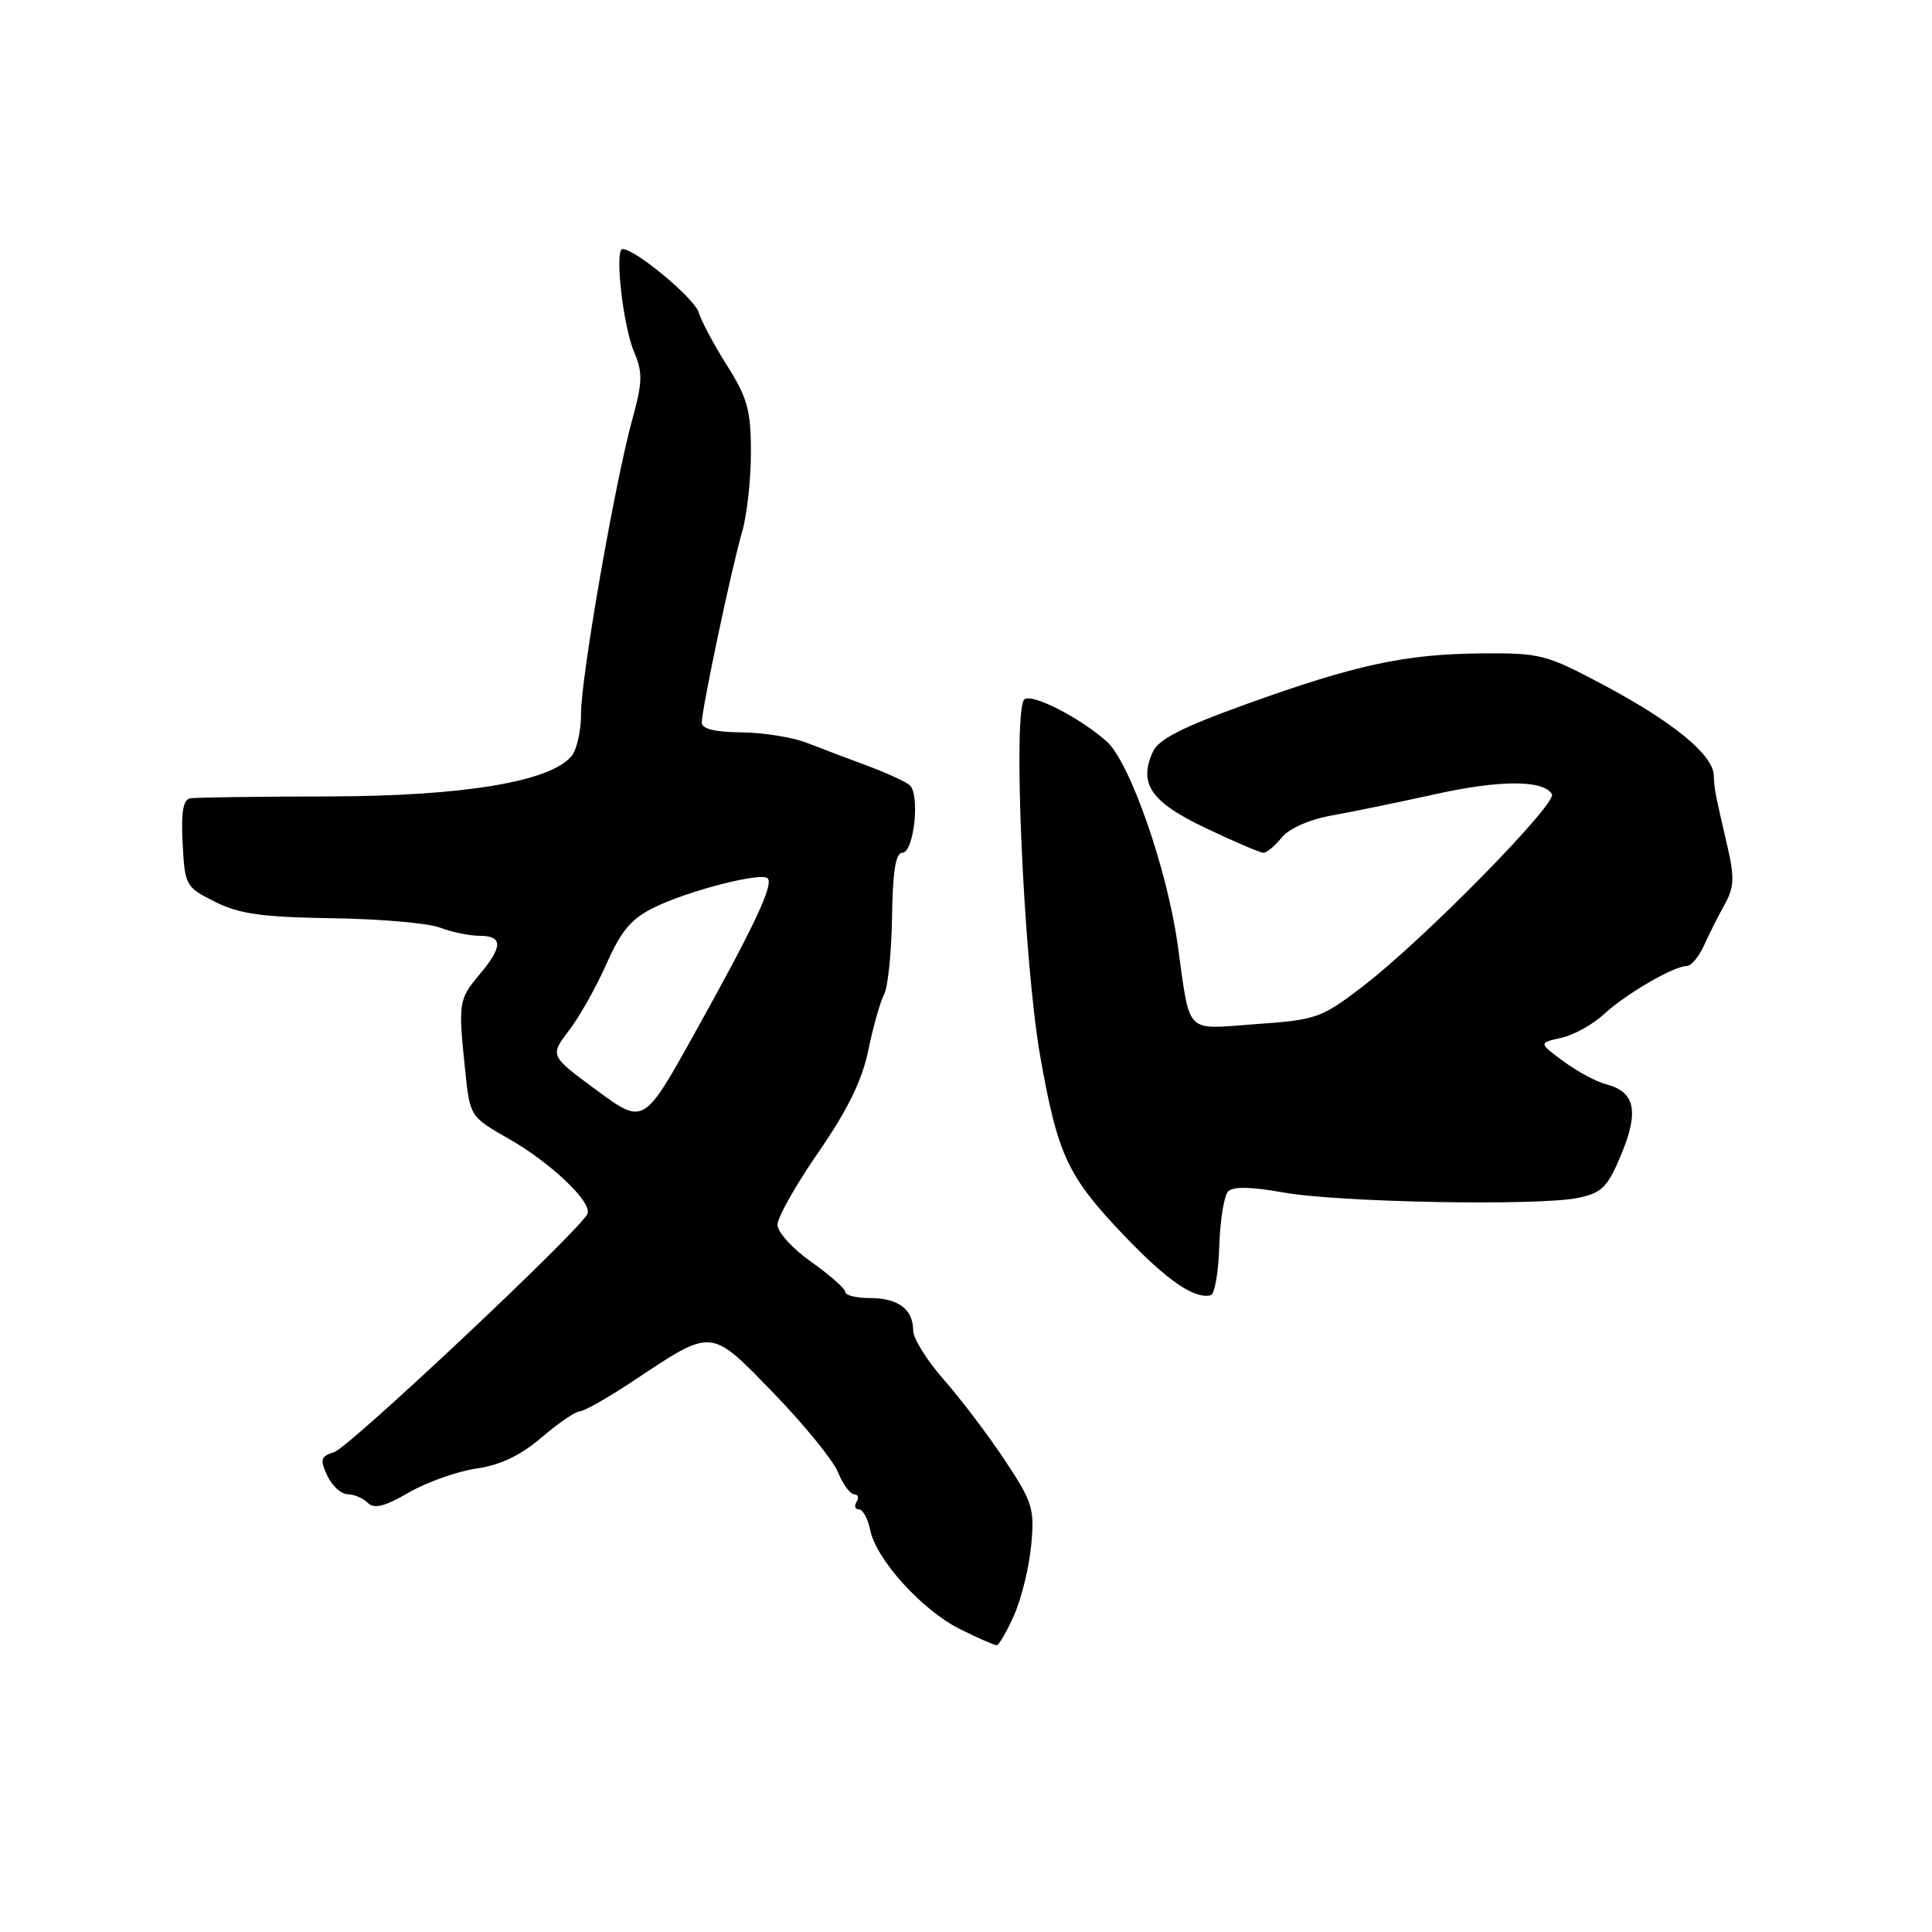 <?xml version="1.0" encoding="UTF-8" standalone="no"?>
<!DOCTYPE svg PUBLIC "-//W3C//DTD SVG 1.1//EN" "http://www.w3.org/Graphics/SVG/1.1/DTD/svg11.dtd" >
<svg xmlns="http://www.w3.org/2000/svg" xmlns:xlink="http://www.w3.org/1999/xlink" version="1.1" viewBox="0 0 256 256">
 <g >
 <path fill="currentColor"
d=" M 134.38 214.00 C 135.35 211.80 136.37 207.64 136.64 204.75 C 137.10 199.90 136.83 199.04 133.12 193.45 C 130.91 190.12 127.28 185.33 125.05 182.80 C 122.82 180.27 121.00 177.34 121.00 176.30 C 121.00 173.49 119.02 172.00 115.30 172.00 C 113.48 172.00 112.00 171.64 112.00 171.19 C 112.00 170.75 109.97 168.96 107.50 167.21 C 105.02 165.47 103.01 163.25 103.02 162.27 C 103.03 161.30 105.48 156.96 108.47 152.64 C 112.33 147.05 114.24 143.14 115.06 139.14 C 115.70 136.04 116.64 132.71 117.15 131.75 C 117.66 130.78 118.13 126.17 118.20 121.50 C 118.28 115.49 118.68 113.00 119.56 113.00 C 121.11 113.00 121.95 105.20 120.52 104.02 C 119.95 103.55 117.46 102.41 114.99 101.49 C 112.52 100.58 108.92 99.21 107.00 98.46 C 105.08 97.70 101.14 97.07 98.25 97.04 C 94.74 97.01 93.00 96.58 92.99 95.75 C 92.99 93.95 96.94 75.22 98.33 70.50 C 98.97 68.30 99.50 63.56 99.50 59.97 C 99.50 54.38 99.05 52.74 96.36 48.47 C 94.63 45.74 92.93 42.56 92.59 41.41 C 92.03 39.53 84.19 33.00 82.49 33.00 C 81.41 33.00 82.55 43.19 84.03 46.66 C 85.18 49.36 85.14 50.67 83.76 55.66 C 81.46 64.03 76.98 89.77 76.99 94.56 C 77.00 96.79 76.44 99.31 75.75 100.16 C 72.98 103.57 61.42 105.50 43.50 105.53 C 34.15 105.55 25.92 105.66 25.20 105.78 C 24.27 105.94 23.98 107.63 24.20 111.75 C 24.49 117.35 24.60 117.55 28.50 119.50 C 31.72 121.11 34.73 121.53 44.00 121.67 C 50.33 121.76 56.77 122.32 58.32 122.92 C 59.86 123.51 62.23 124.00 63.57 124.00 C 66.66 124.00 66.65 125.44 63.50 129.18 C 60.77 132.43 60.70 132.87 61.64 141.84 C 62.28 147.96 62.29 147.97 67.39 150.88 C 72.93 154.03 78.44 159.25 77.86 160.81 C 77.15 162.74 46.30 191.77 44.29 192.41 C 42.49 192.98 42.37 193.38 43.36 195.52 C 43.99 196.88 45.20 197.99 46.05 197.99 C 46.90 198.00 48.11 198.51 48.73 199.13 C 49.58 199.98 50.97 199.63 54.18 197.76 C 56.56 196.39 60.58 194.96 63.12 194.59 C 66.31 194.13 68.99 192.85 71.78 190.46 C 74.00 188.56 76.28 187.00 76.84 187.00 C 77.40 187.00 80.58 185.19 83.90 182.99 C 94.52 175.93 94.05 175.89 102.47 184.56 C 106.50 188.72 110.36 193.45 111.03 195.06 C 111.69 196.68 112.66 198.00 113.18 198.00 C 113.70 198.00 113.84 198.45 113.50 199.00 C 113.16 199.55 113.30 200.00 113.82 200.00 C 114.33 200.00 115.00 201.24 115.31 202.75 C 116.10 206.66 122.22 213.40 127.23 215.88 C 129.58 217.05 131.75 218.00 132.06 218.00 C 132.36 218.00 133.41 216.20 134.38 214.00 Z  M 161.56 165.11 C 161.67 161.67 162.20 158.40 162.74 157.86 C 163.40 157.20 165.86 157.25 169.99 158.00 C 177.33 159.33 203.89 159.82 209.13 158.72 C 212.29 158.05 213.02 157.32 214.86 152.88 C 217.21 147.22 216.63 144.63 212.78 143.66 C 211.52 143.34 209.01 141.98 207.18 140.64 C 203.87 138.19 203.87 138.19 206.85 137.53 C 208.50 137.17 211.06 135.75 212.54 134.38 C 215.43 131.70 221.80 128.00 223.52 128.00 C 224.09 128.00 225.12 126.76 225.80 125.25 C 226.48 123.74 227.72 121.29 228.54 119.82 C 229.77 117.63 229.84 116.27 228.93 112.32 C 227.21 104.88 227.16 104.62 227.08 102.69 C 226.96 99.99 221.69 95.67 212.61 90.83 C 204.89 86.71 204.11 86.51 196.32 86.58 C 186.20 86.66 179.68 88.07 165.14 93.30 C 156.67 96.35 153.52 97.95 152.76 99.62 C 150.83 103.87 152.50 106.28 159.81 109.75 C 163.57 111.54 167.00 113.00 167.42 113.00 C 167.84 113.00 168.93 112.09 169.84 110.97 C 170.83 109.76 173.52 108.58 176.50 108.05 C 179.25 107.56 185.40 106.29 190.16 105.24 C 198.77 103.33 204.47 103.33 205.64 105.22 C 206.39 106.44 188.64 124.51 180.67 130.63 C 175.09 134.91 174.47 135.13 166.44 135.70 C 156.82 136.38 157.77 137.36 156.02 125.00 C 154.60 114.97 149.68 100.95 146.65 98.25 C 143.14 95.13 136.93 91.93 135.77 92.64 C 134.14 93.65 135.62 127.44 137.85 140.05 C 140.17 153.13 141.47 155.89 149.02 163.79 C 154.69 169.71 158.29 172.18 160.44 171.62 C 160.95 171.49 161.46 168.56 161.56 165.11 Z  M 79.07 144.47 C 72.85 139.89 72.85 139.89 75.38 136.56 C 76.78 134.74 79.03 130.74 80.38 127.68 C 82.31 123.32 83.66 121.72 86.67 120.25 C 91.23 118.01 100.87 115.54 101.72 116.38 C 102.54 117.21 99.93 122.76 92.03 136.94 C 85.29 149.05 85.29 149.05 79.07 144.47 Z "/>
</g>
</svg>